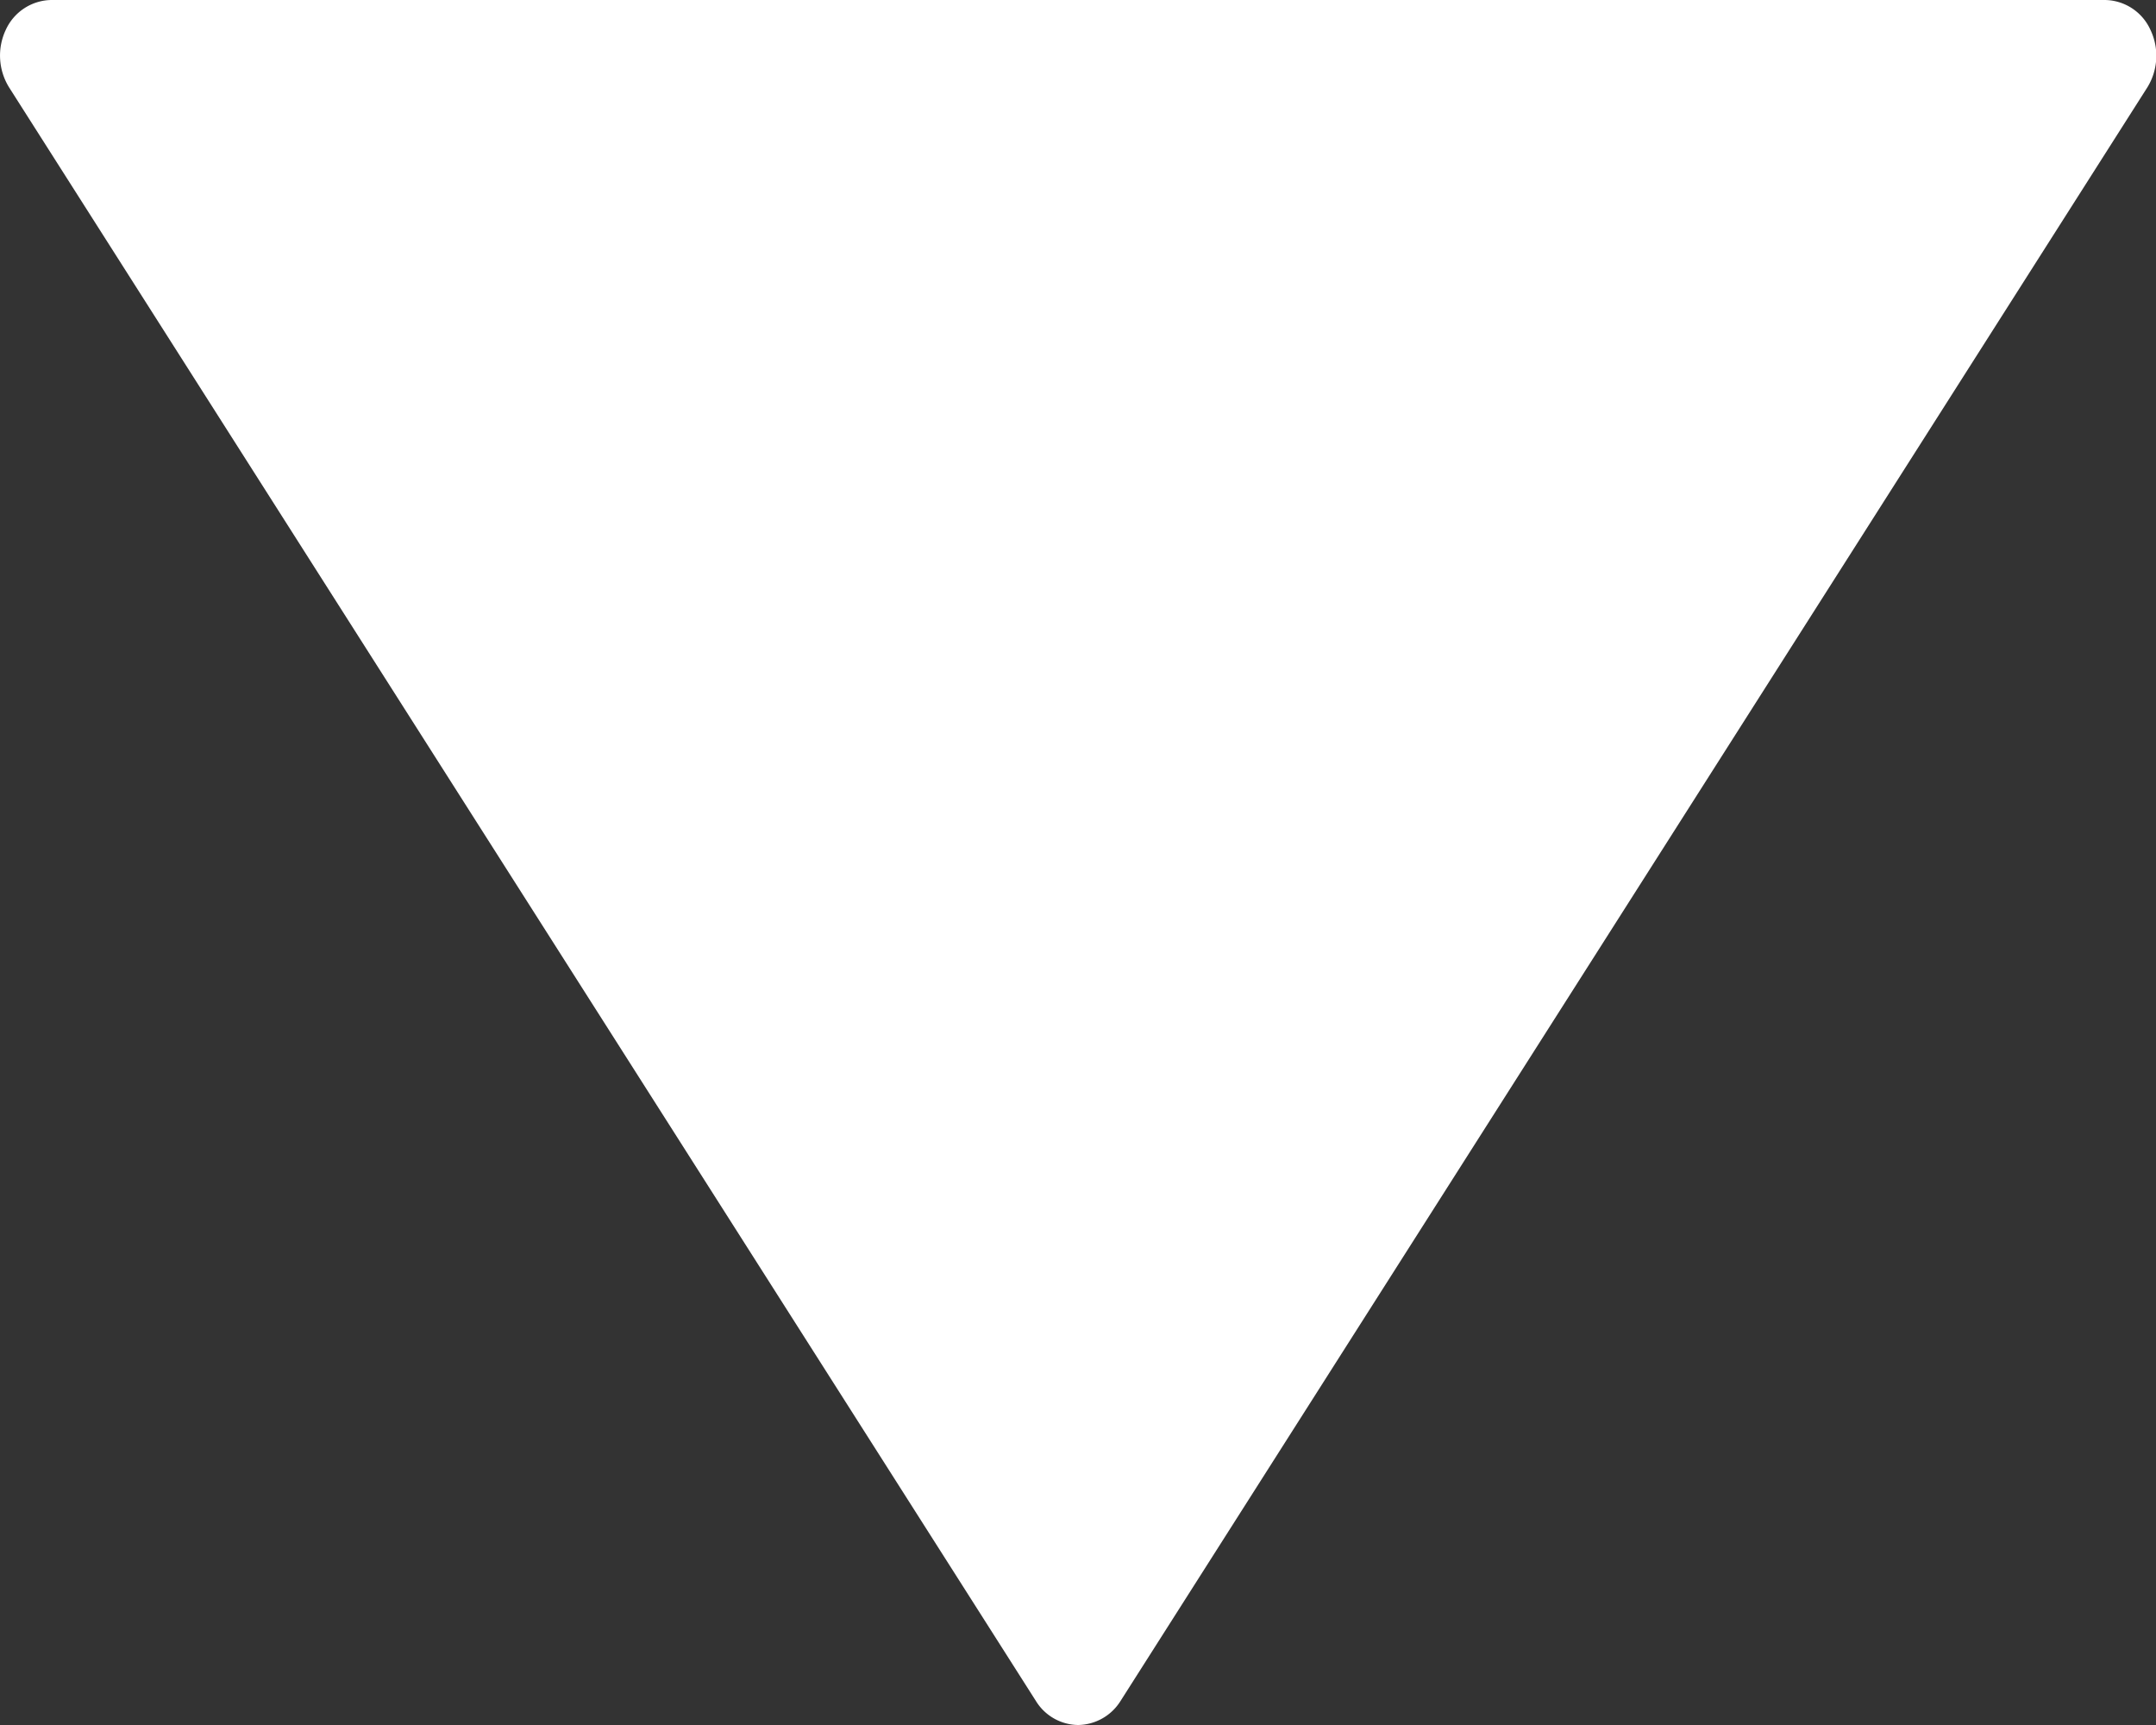 <svg xmlns="http://www.w3.org/2000/svg" width="10" height="8">
    <rect width="100%" height="100%" fill="#333333" stroke="none"/>
    <path fill="#FFF" fill-rule="evenodd" d="M5.197 7.889L9.96.405a.279.279 0 0 0 .014-.267.235.235 0 0 0-.21-.138H.238a.236.236 0 0 0-.211.138.28.28 0 0 0 .015.267l4.763 7.484A.233.233 0 0 0 5.001 8a.236.236 0 0 0 .196-.111z"/>
</svg>
